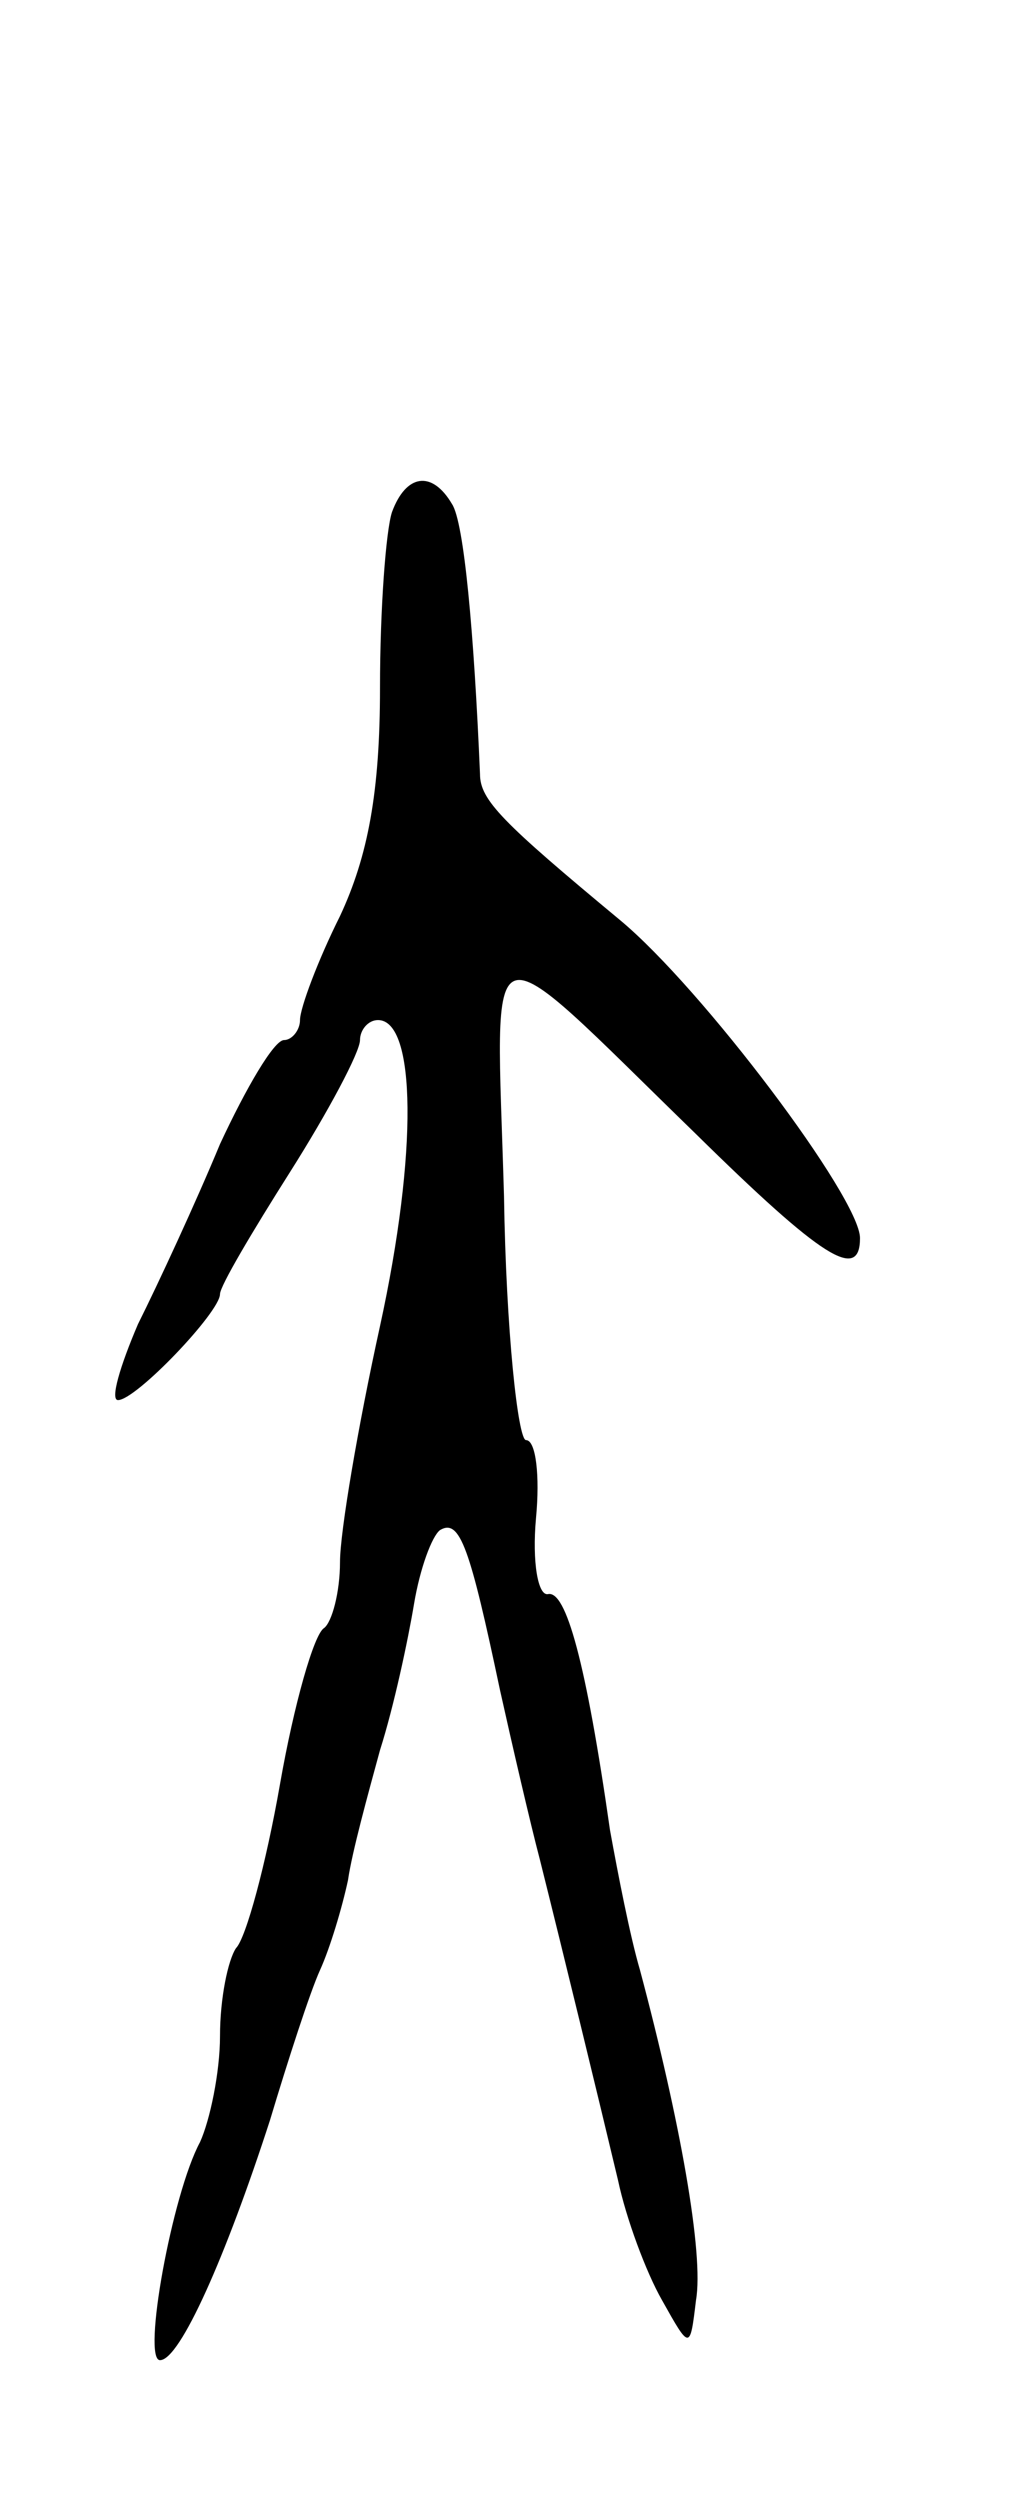 <svg version="1.0" xmlns="http://www.w3.org/2000/svg"
 width="51pt" height="125pt" viewBox="0 0 51 125"
 preserveAspectRatio="xMidYMid meet">
<g transform="translate(0,125) scale(0.1,-0.1)"
fill="#000000" stroke="none">
<path d="M196 994 c-3 -9 -6 -48 -6 -88 0 -52 -6 -84 -20 -114 -11 -22 -20
-46 -20 -52 0 -5 -4 -10 -8 -10 -5 0 -19 -24 -32 -52 -12 -29 -31 -70 -41 -90
-9 -21 -14 -38 -10 -38 9 0 51 44 51 53 0 4 16 31 35 61 19 30 35 60 35 66 0
5 4 10 9 10 19 0 20 -66 1 -153 -11 -50 -20 -103 -20 -118 0 -15 -4 -30 -8
-33 -5 -3 -15 -38 -22 -78 -7 -40 -17 -77 -22 -82 -4 -6 -8 -25 -8 -44 0 -18
-5 -42 -10 -53 -14 -26 -29 -109 -20 -109 10 0 33 52 55 120 9 30 20 64 25 75
5 11 11 31 14 45 2 14 10 43 16 65 7 22 14 55 17 73 3 18 9 34 13 37 10 6 15
-9 30 -80 6 -27 15 -66 20 -85 12 -48 29 -118 39 -160 4 -19 14 -46 22 -60 14
-25 14 -25 17 0 4 23 -8 90 -28 165 -5 17 -11 48 -15 70 -12 84 -22 120 -31
118 -5 -1 -8 16 -6 38 2 21 0 39 -5 39 -4 0 -10 55 -11 122 -4 140 -13 137 96
31 63 -62 82 -74 82 -52 0 20 -79 125 -120 159 -59 49 -70 60 -70 73 -3 71 -8
126 -14 135 -10 17 -23 15 -30 -4z"/>
</g>
</svg>
